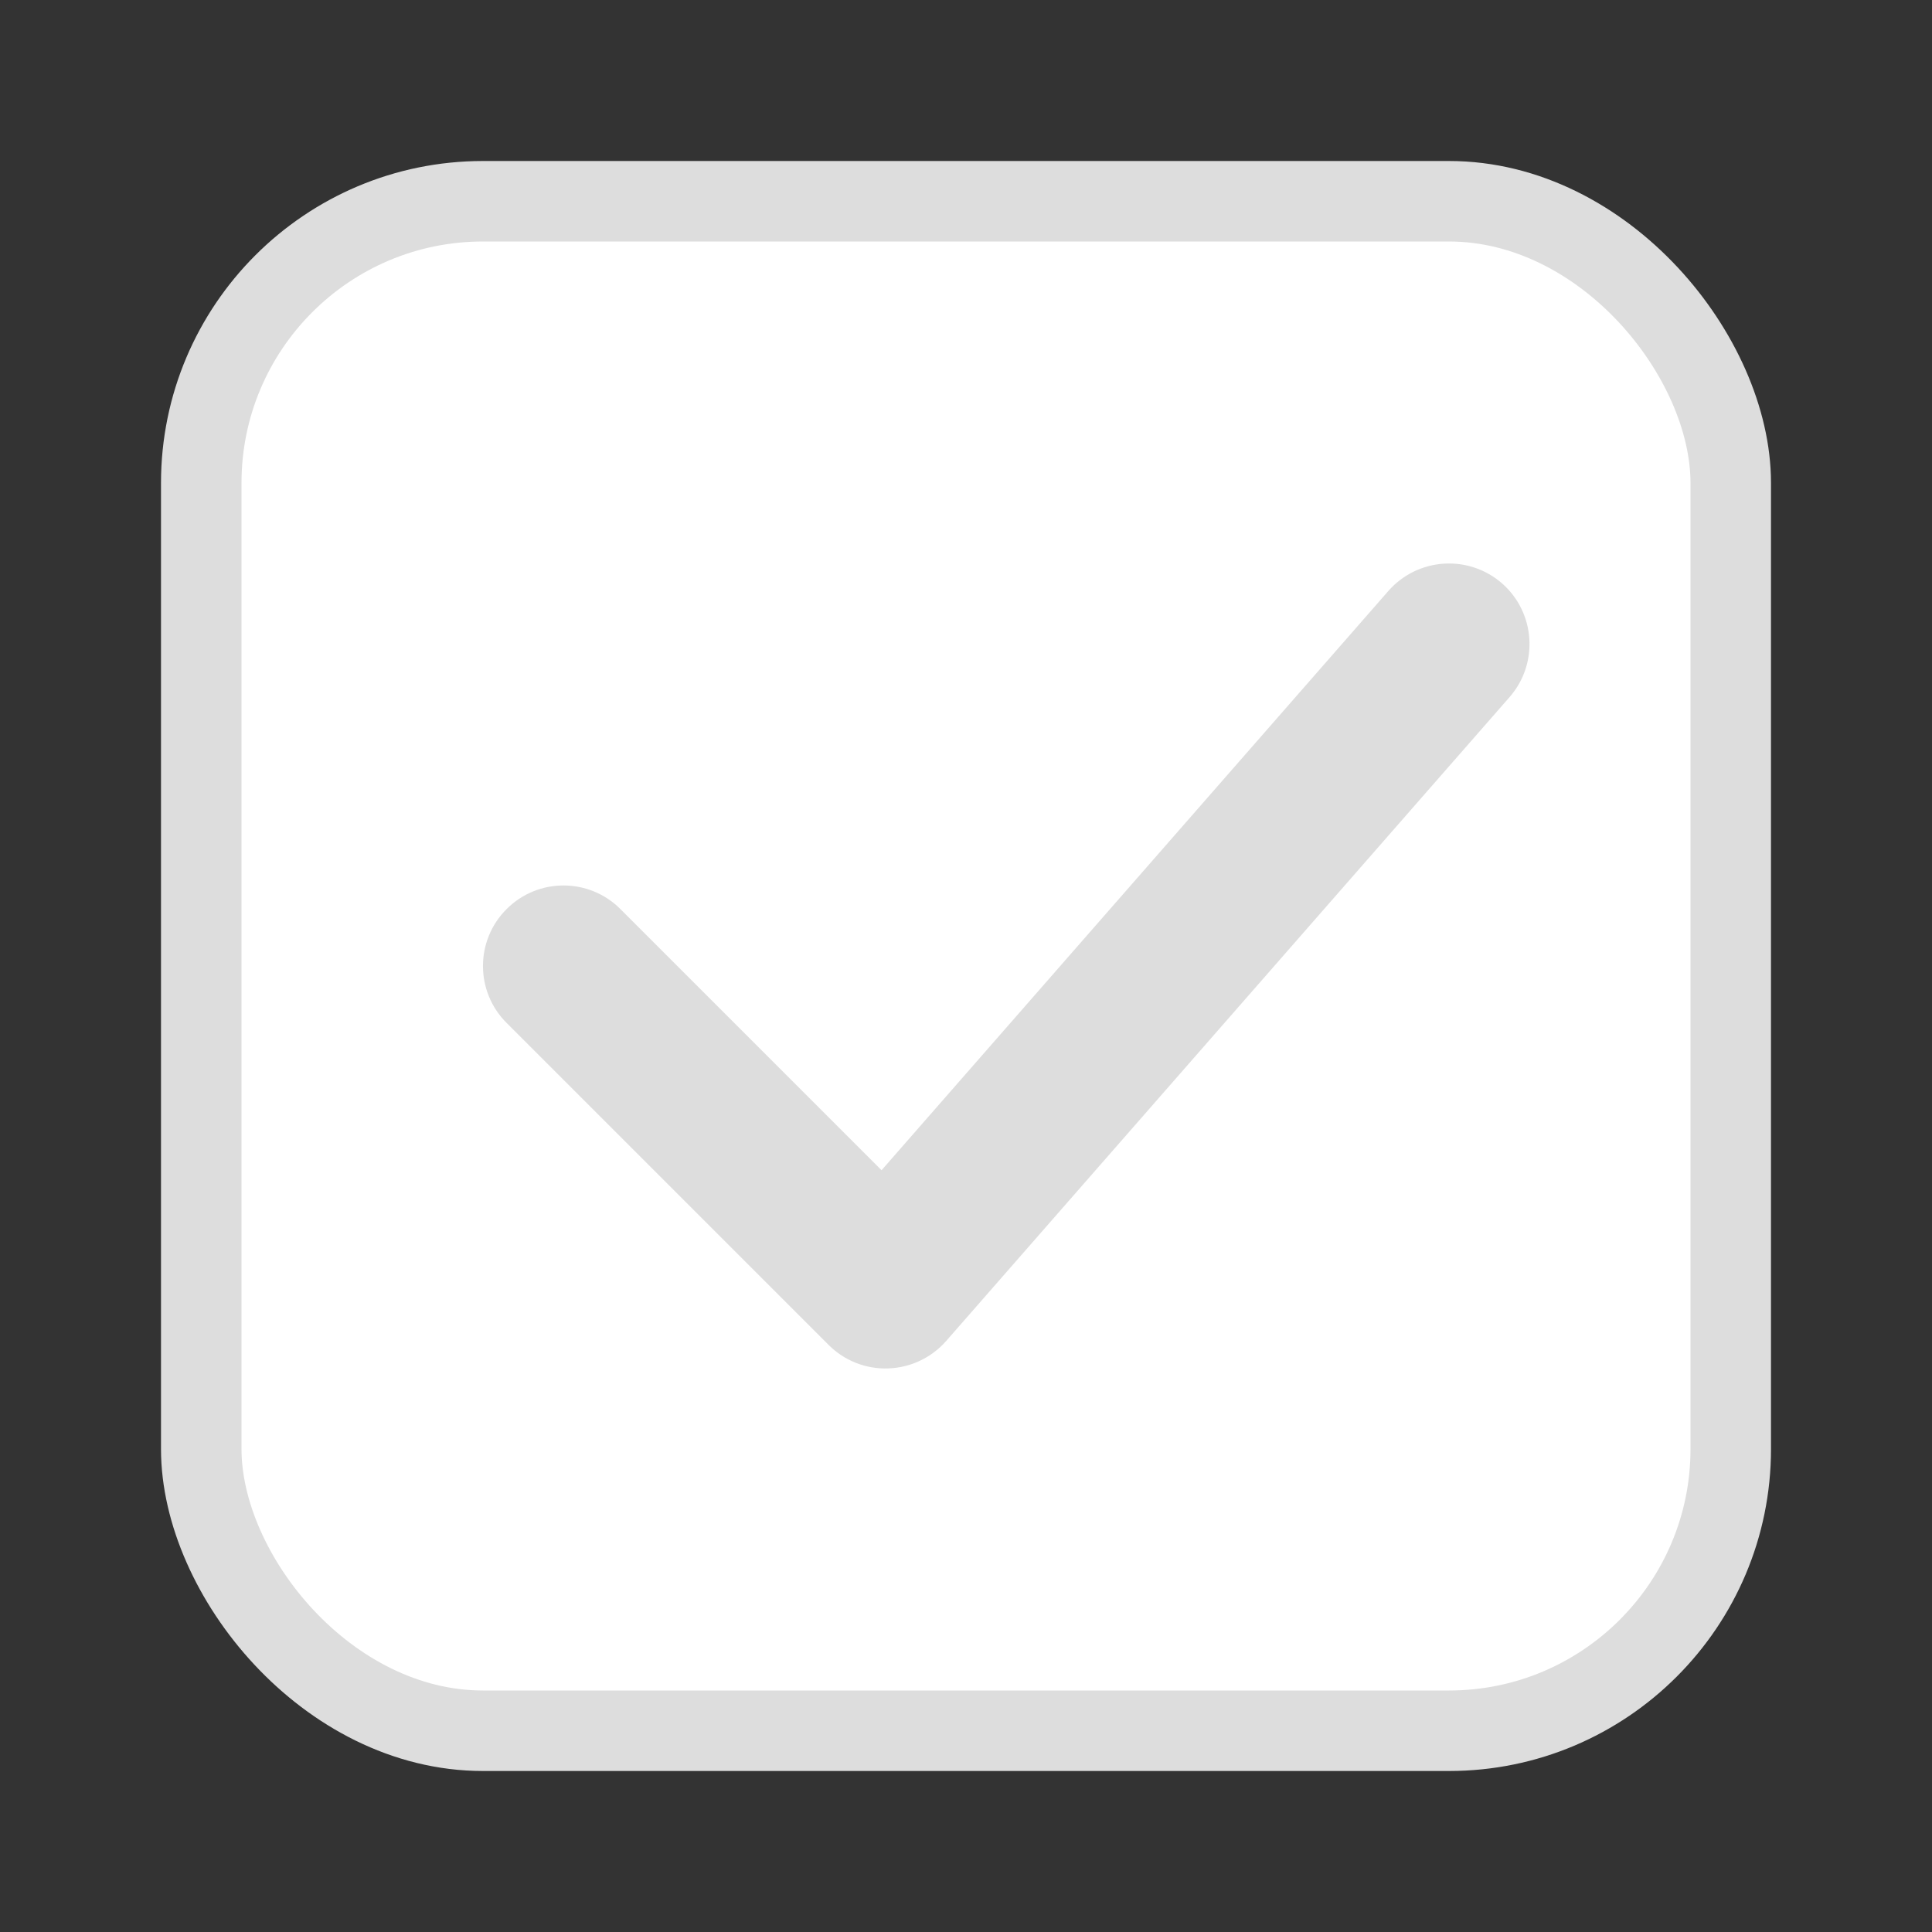 <svg width="24" height="24" viewBox="0 0 24 24" fill="none" xmlns="http://www.w3.org/2000/svg">
<rect x="0" y="0" width="24" height="24" fill="#333333" stroke="none"/>
<rect x="2.5" y="2.5" width="19" height="19" rx="3.5" fill="white" stroke="#DDDDDD"/>
<path fill-rule="evenodd" clip-rule="evenodd" d="M18.659 7.247C19.074 7.611 19.116 8.243 18.753 8.659L11.753 16.659C11.57 16.867 11.31 16.99 11.033 16.999C10.757 17.009 10.489 16.903 10.293 16.707L6.293 12.707C5.902 12.317 5.902 11.683 6.293 11.293C6.683 10.902 7.317 10.902 7.707 11.293L10.951 14.537L17.247 7.341C17.611 6.926 18.243 6.884 18.659 7.247Z" fill="#DDDDDD"/>
</svg>

